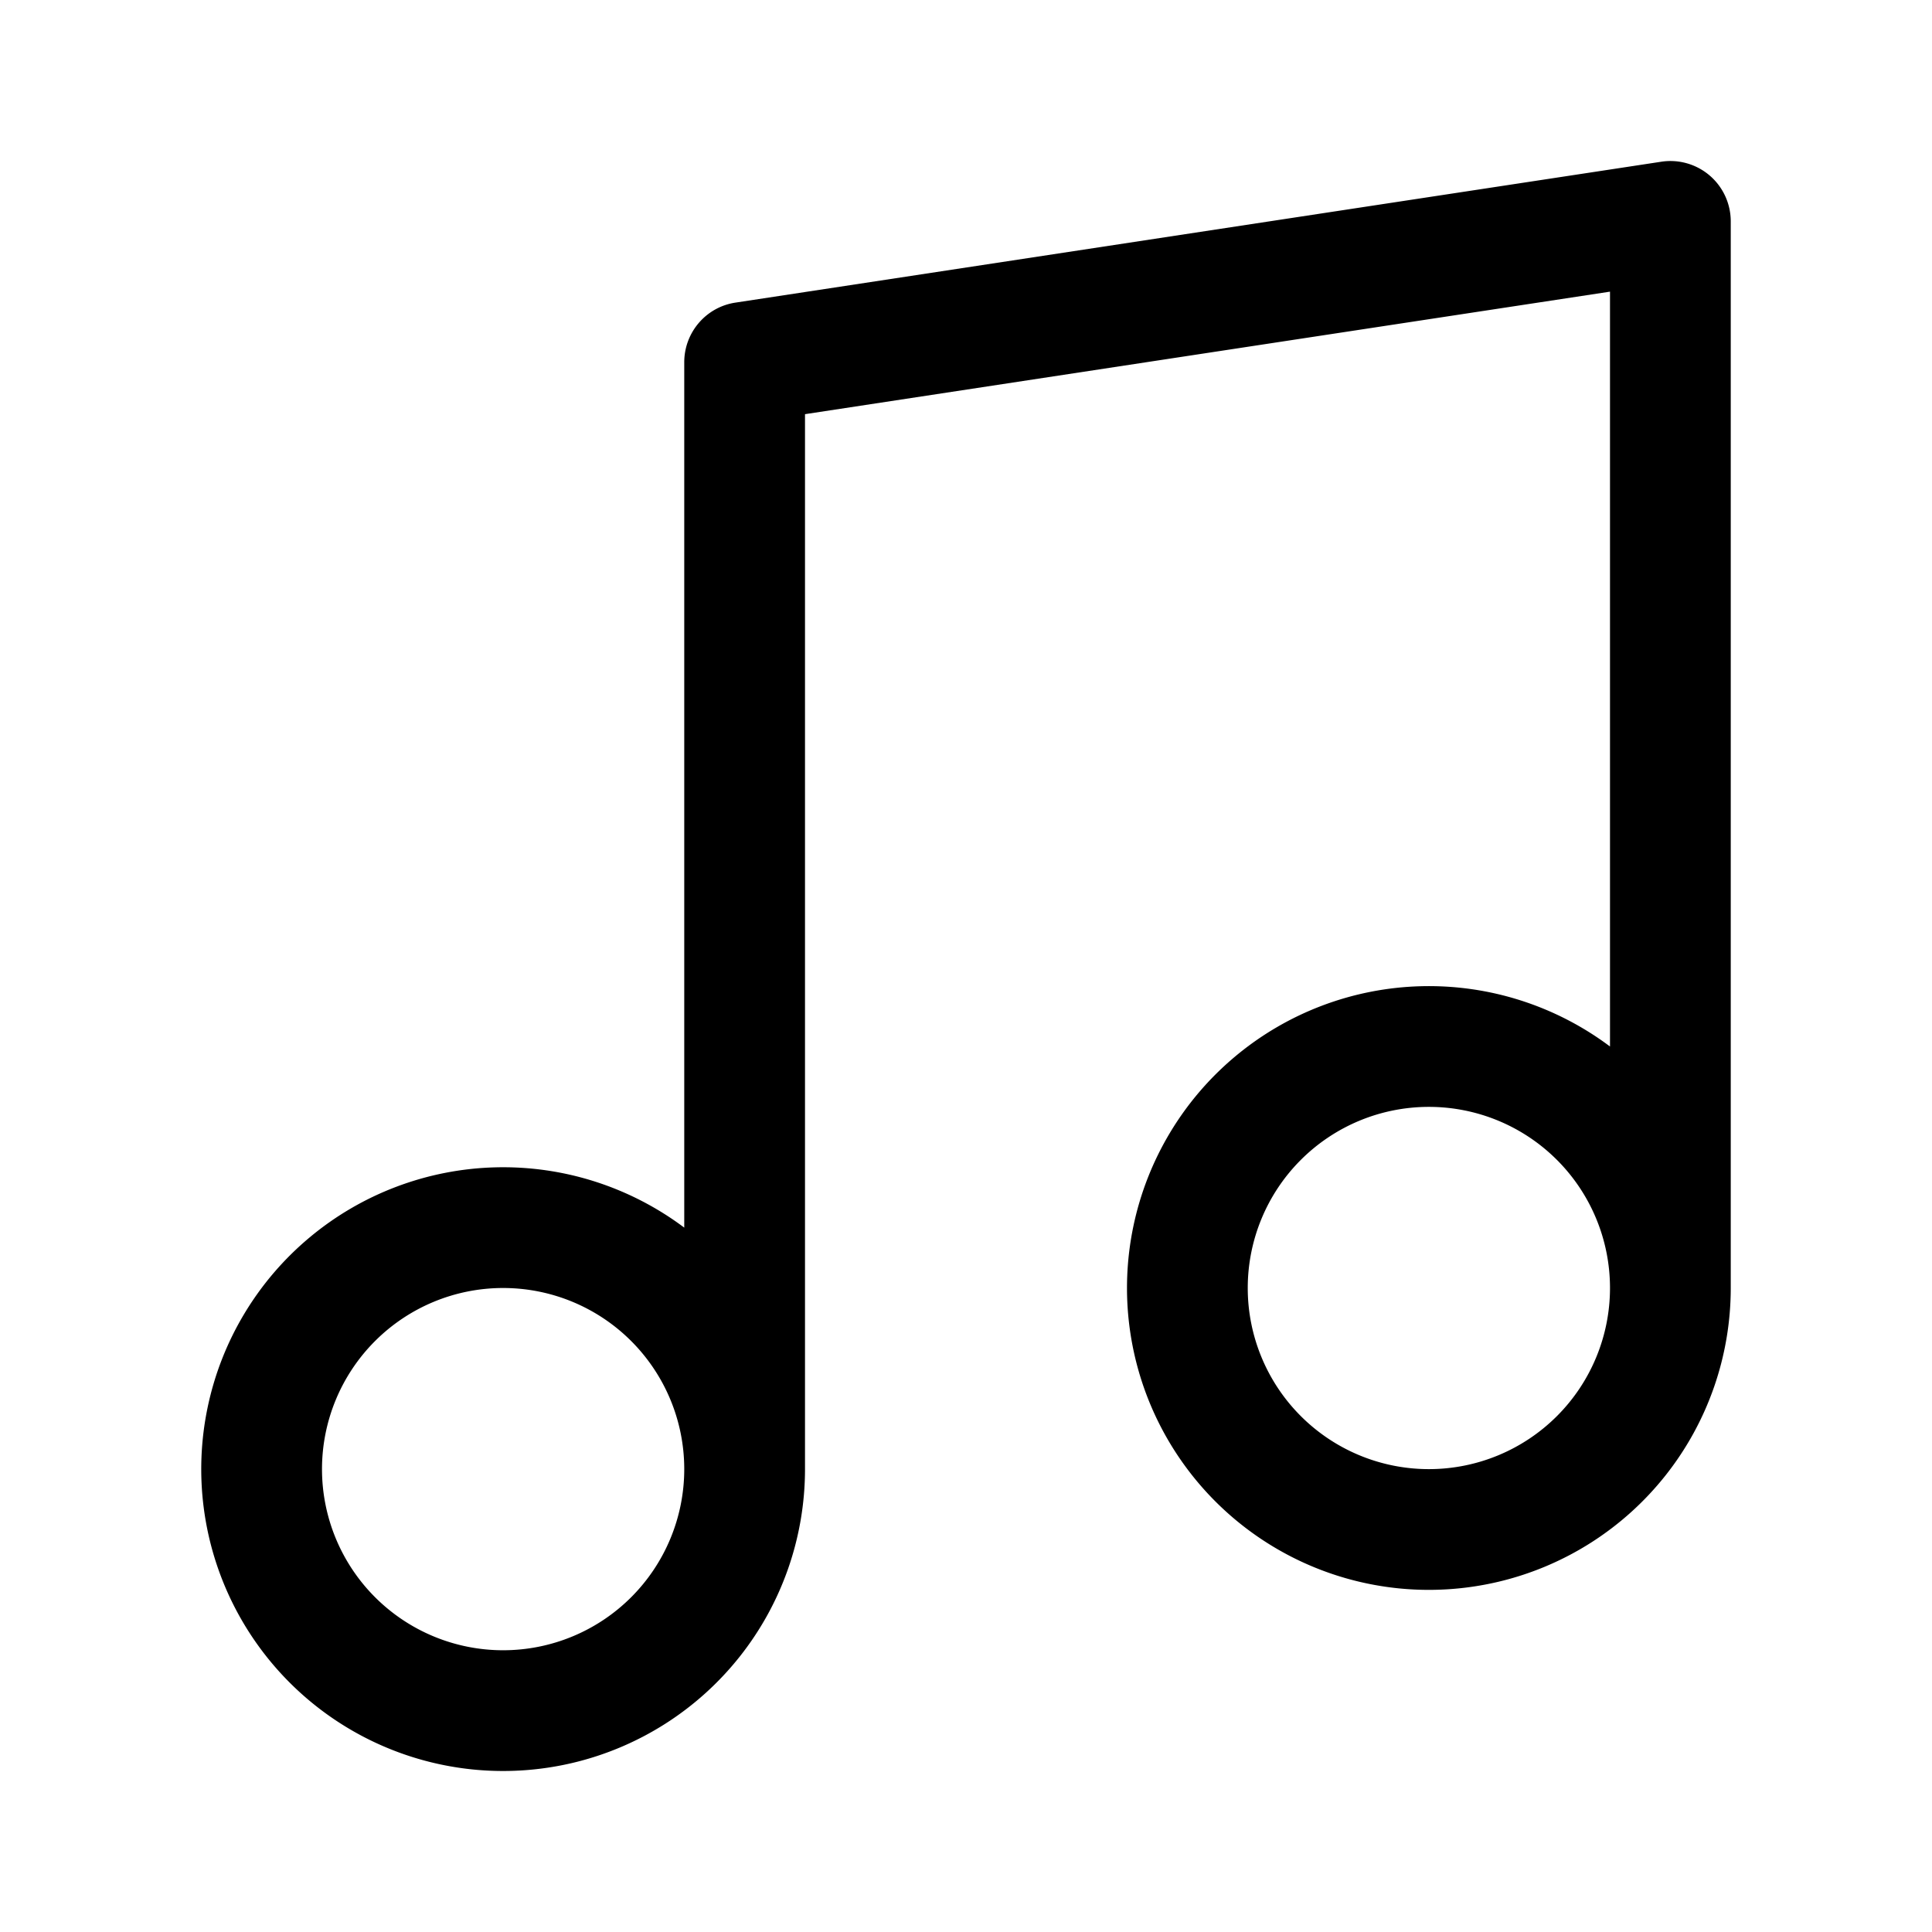 <svg xmlns="http://www.w3.org/2000/svg" width="24" height="24"><path fill-rule="evenodd" d="M21.239 2.181a.75.75 0 01.261.569V16a3.75 3.75 0 11-1.5-3V3.623L10 5.145V18.25a3.75 3.75 0 11-1.5-3V4.5c0-.37.27-.686.637-.741l11.5-1.75a.75.75 0 01.602.172zM8.5 18.25a2.25 2.25 0 10-4.5 0 2.25 2.25 0 004.5 0zM20 16a2.25 2.25 0 10-4.5 0 2.25 2.25 0 004.5 0z"/></svg>